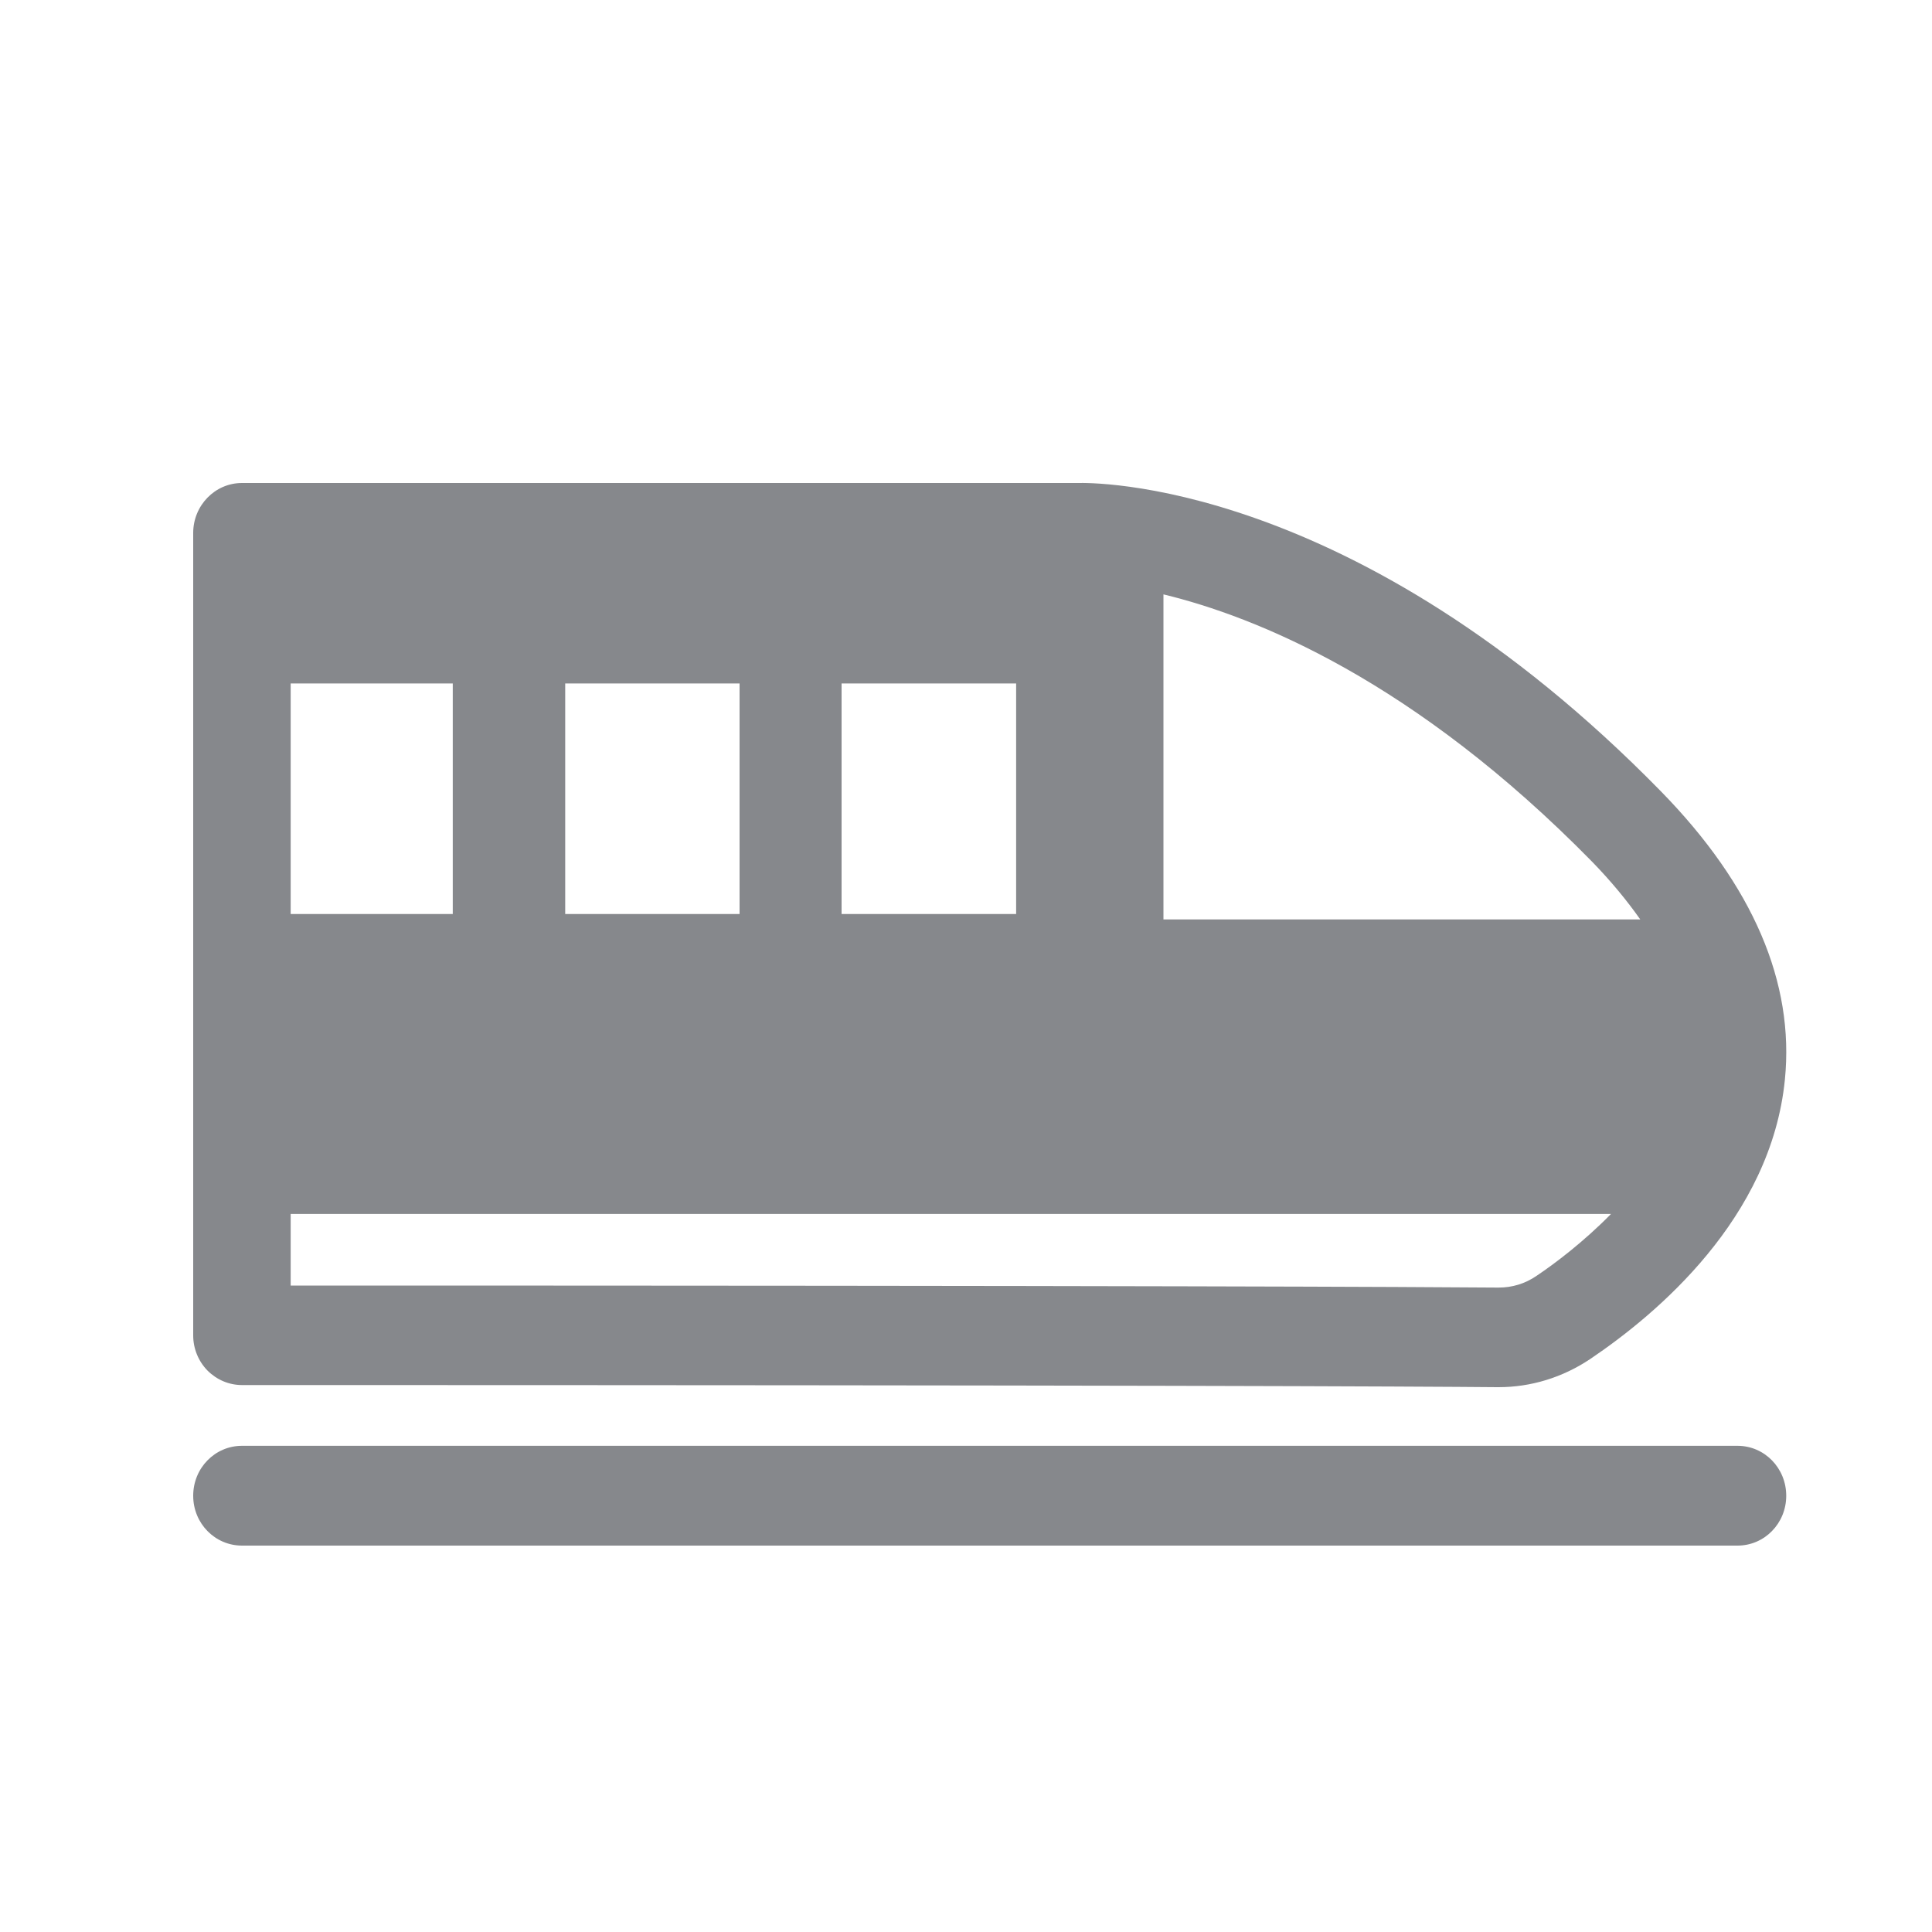 <svg width="20" height="20" viewBox="0 0 20 20" fill="none" xmlns="http://www.w3.org/2000/svg">
<path fill-rule="evenodd" clip-rule="evenodd" d="M16.98 9.518C16.841 9.321 16.679 9.124 16.485 8.924C14.638 7.04 12.995 6.383 12.044 6.153V9.518H16.98ZM15.907 13.207C16.095 13.081 16.391 12.858 16.677 12.567H3.009V13.308C11.81 13.308 14.678 13.322 15.506 13.329H15.513C15.654 13.329 15.788 13.289 15.907 13.207ZM3.009 9.462H4.687V7.075H3.009V9.462ZM5.851 9.462H7.656V7.075H5.851V9.462ZM8.712 9.462H10.519V7.075H8.712V9.462ZM2.148 14.188C2.054 14.092 2 13.961 2 13.825V5.517C2 5.233 2.225 5 2.505 5H11.162C11.258 4.998 14.002 4.93 17.196 8.194C18.146 9.166 18.578 10.171 18.477 11.177C18.334 12.611 17.151 13.604 16.461 14.069C16.177 14.259 15.849 14.36 15.513 14.36H15.499C14.654 14.352 11.697 14.338 2.505 14.338C2.371 14.338 2.244 14.284 2.148 14.188ZM17.987 14.967C18.266 14.967 18.491 15.197 18.491 15.484C18.491 15.77 18.266 16 17.987 16H2.505C2.225 16 2 15.77 2 15.484C2 15.197 2.225 14.967 2.505 14.967H17.987Z" fill="#86888C"/>
</svg>
